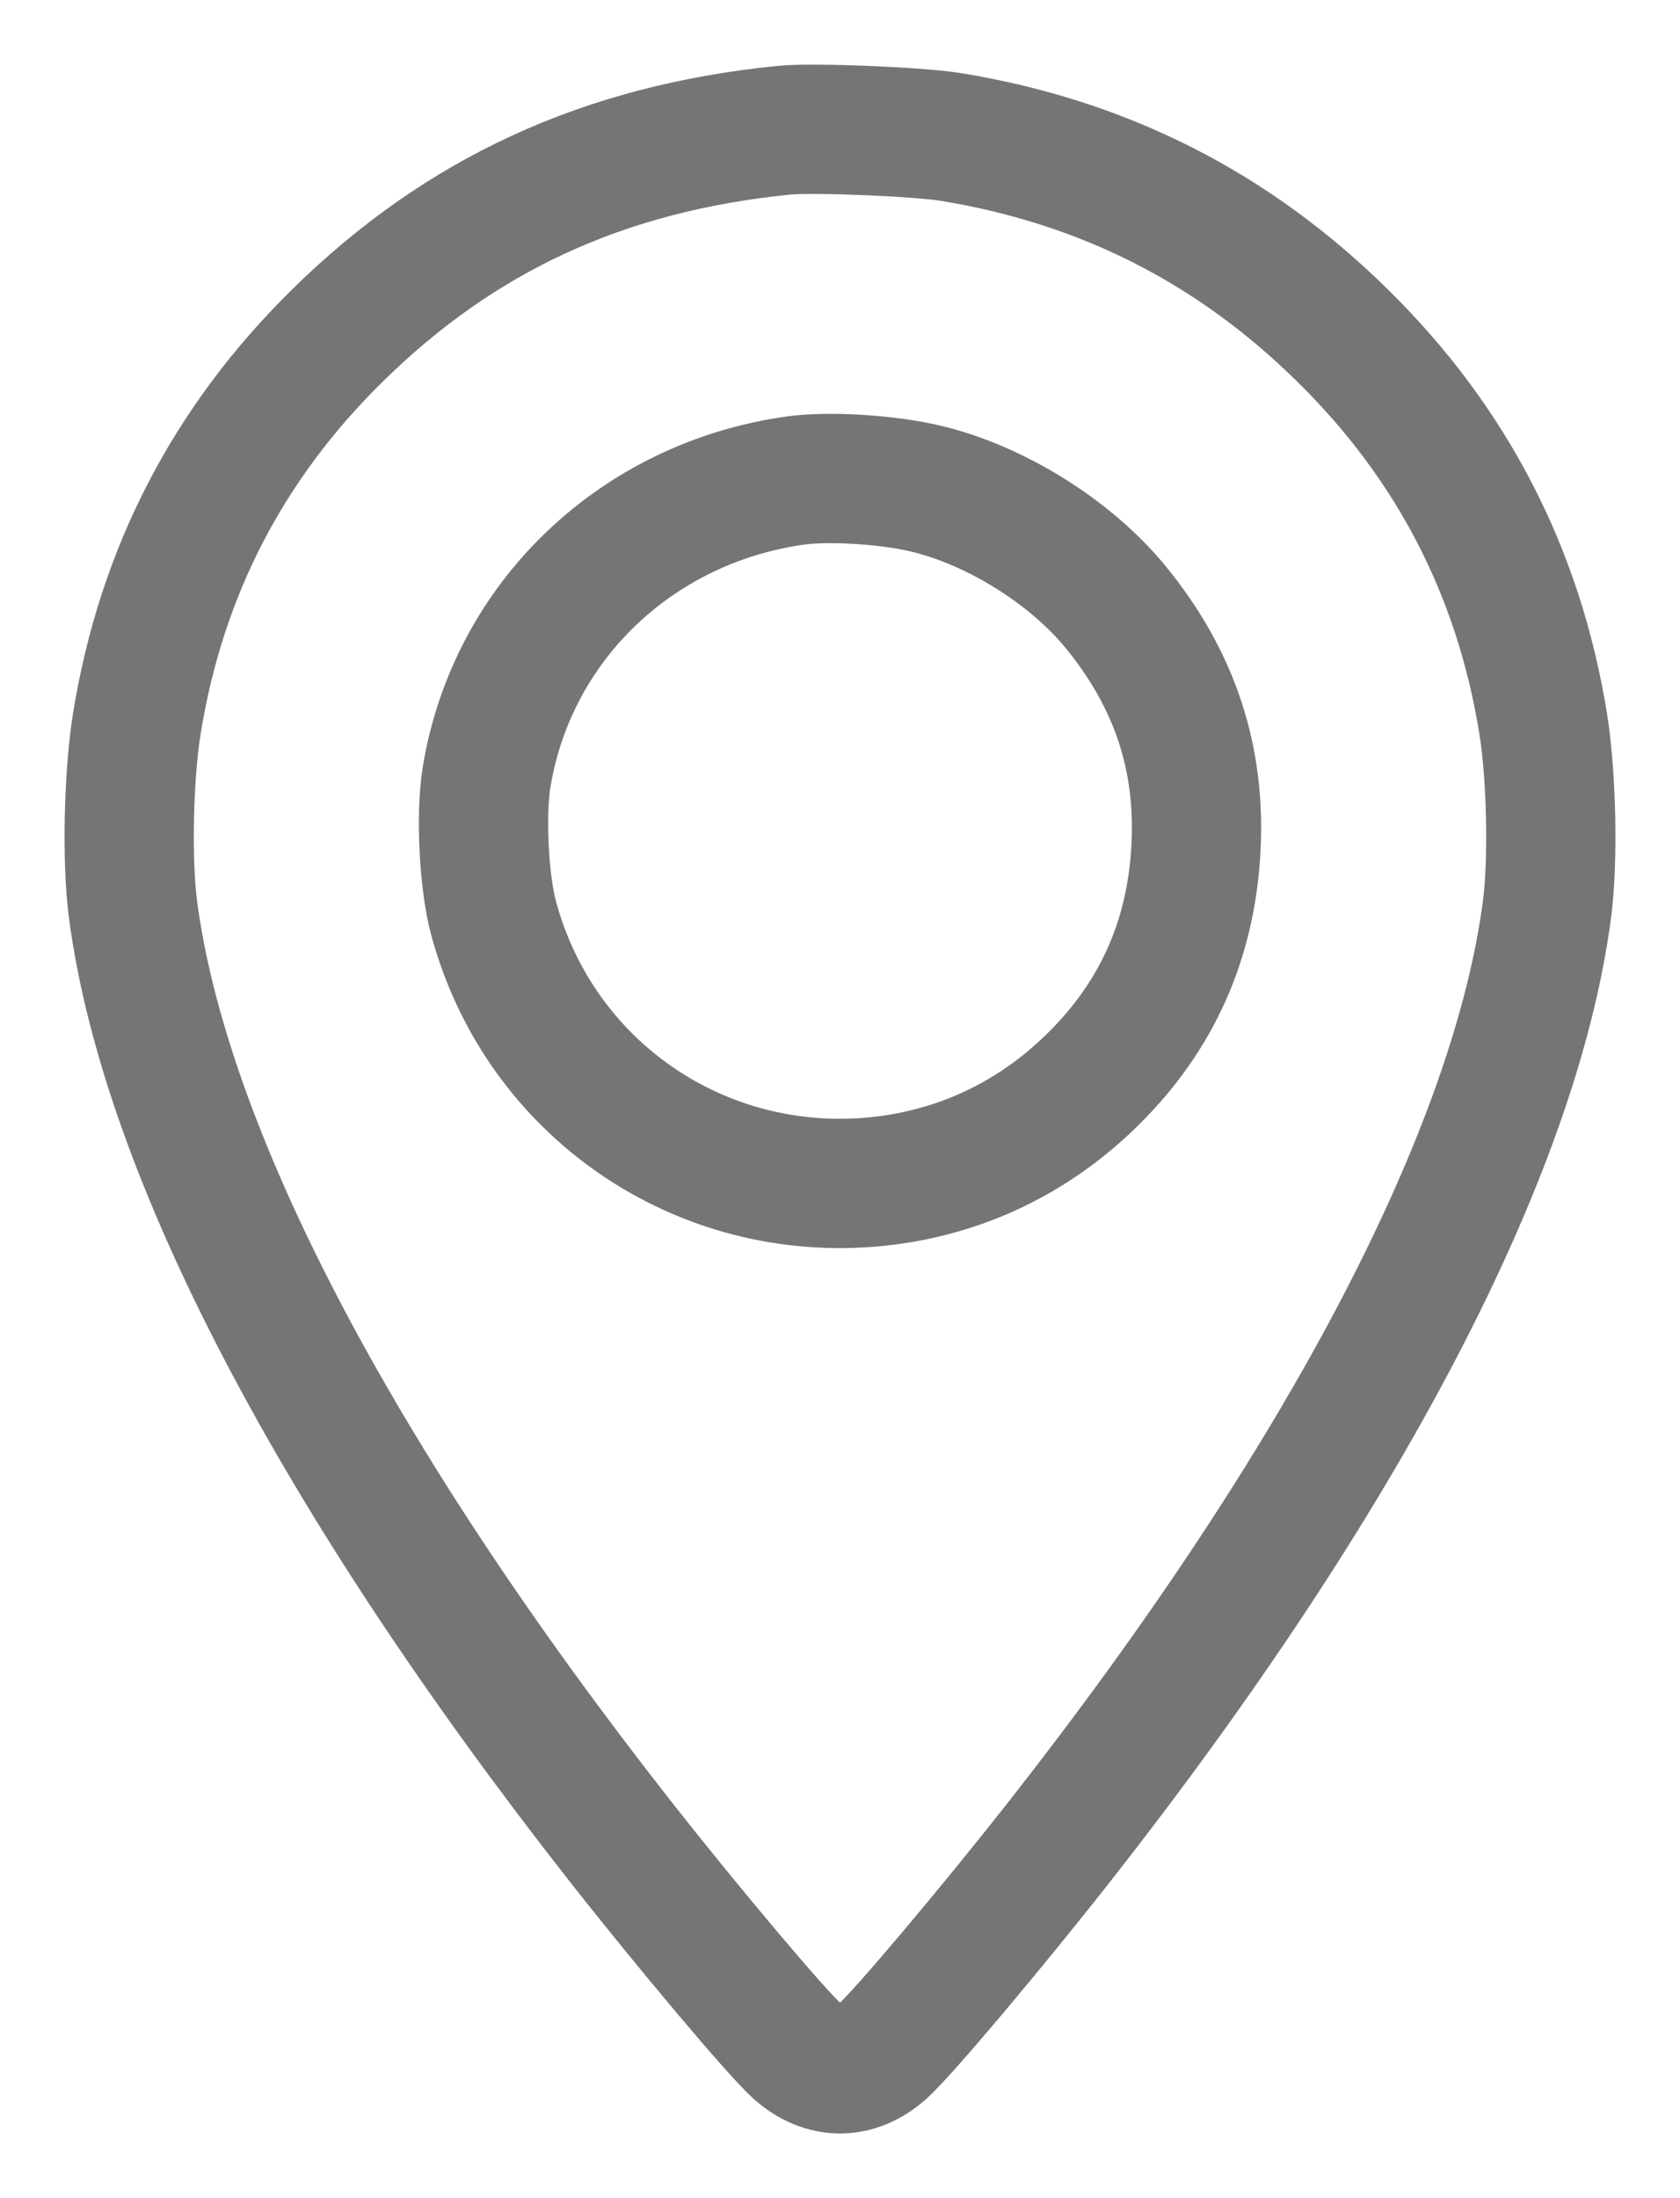 <svg width="13" height="17" viewBox="0 0 13 17" fill="none" xmlns="http://www.w3.org/2000/svg">
<path fill-rule="evenodd" clip-rule="evenodd" d="M6.069 1.007C4.673 1.146 3.56 1.659 2.605 2.601C1.763 3.431 1.249 4.426 1.06 5.589C0.994 5.991 0.98 6.656 1.029 7.031C1.274 8.901 2.598 11.434 4.796 14.235C5.32 14.902 6.01 15.722 6.167 15.861C6.375 16.046 6.625 16.046 6.833 15.861C6.99 15.722 7.68 14.902 8.204 14.235C10.402 11.434 11.726 8.901 11.971 7.031C12.02 6.656 12.006 5.991 11.94 5.589C11.751 4.426 11.237 3.431 10.395 2.601C9.545 1.762 8.544 1.254 7.362 1.06C7.109 1.018 6.292 0.985 6.069 1.007ZM7.156 3.777C7.7 3.904 8.286 4.269 8.637 4.7C9.092 5.258 9.293 5.868 9.254 6.569C9.215 7.271 8.952 7.859 8.458 8.346C7.997 8.802 7.423 9.073 6.785 9.138C5.421 9.275 4.178 8.423 3.82 7.103C3.744 6.824 3.718 6.302 3.765 6.012C3.961 4.81 4.922 3.888 6.157 3.716C6.41 3.681 6.863 3.708 7.156 3.777Z" stroke="#757575"/>
</svg>
